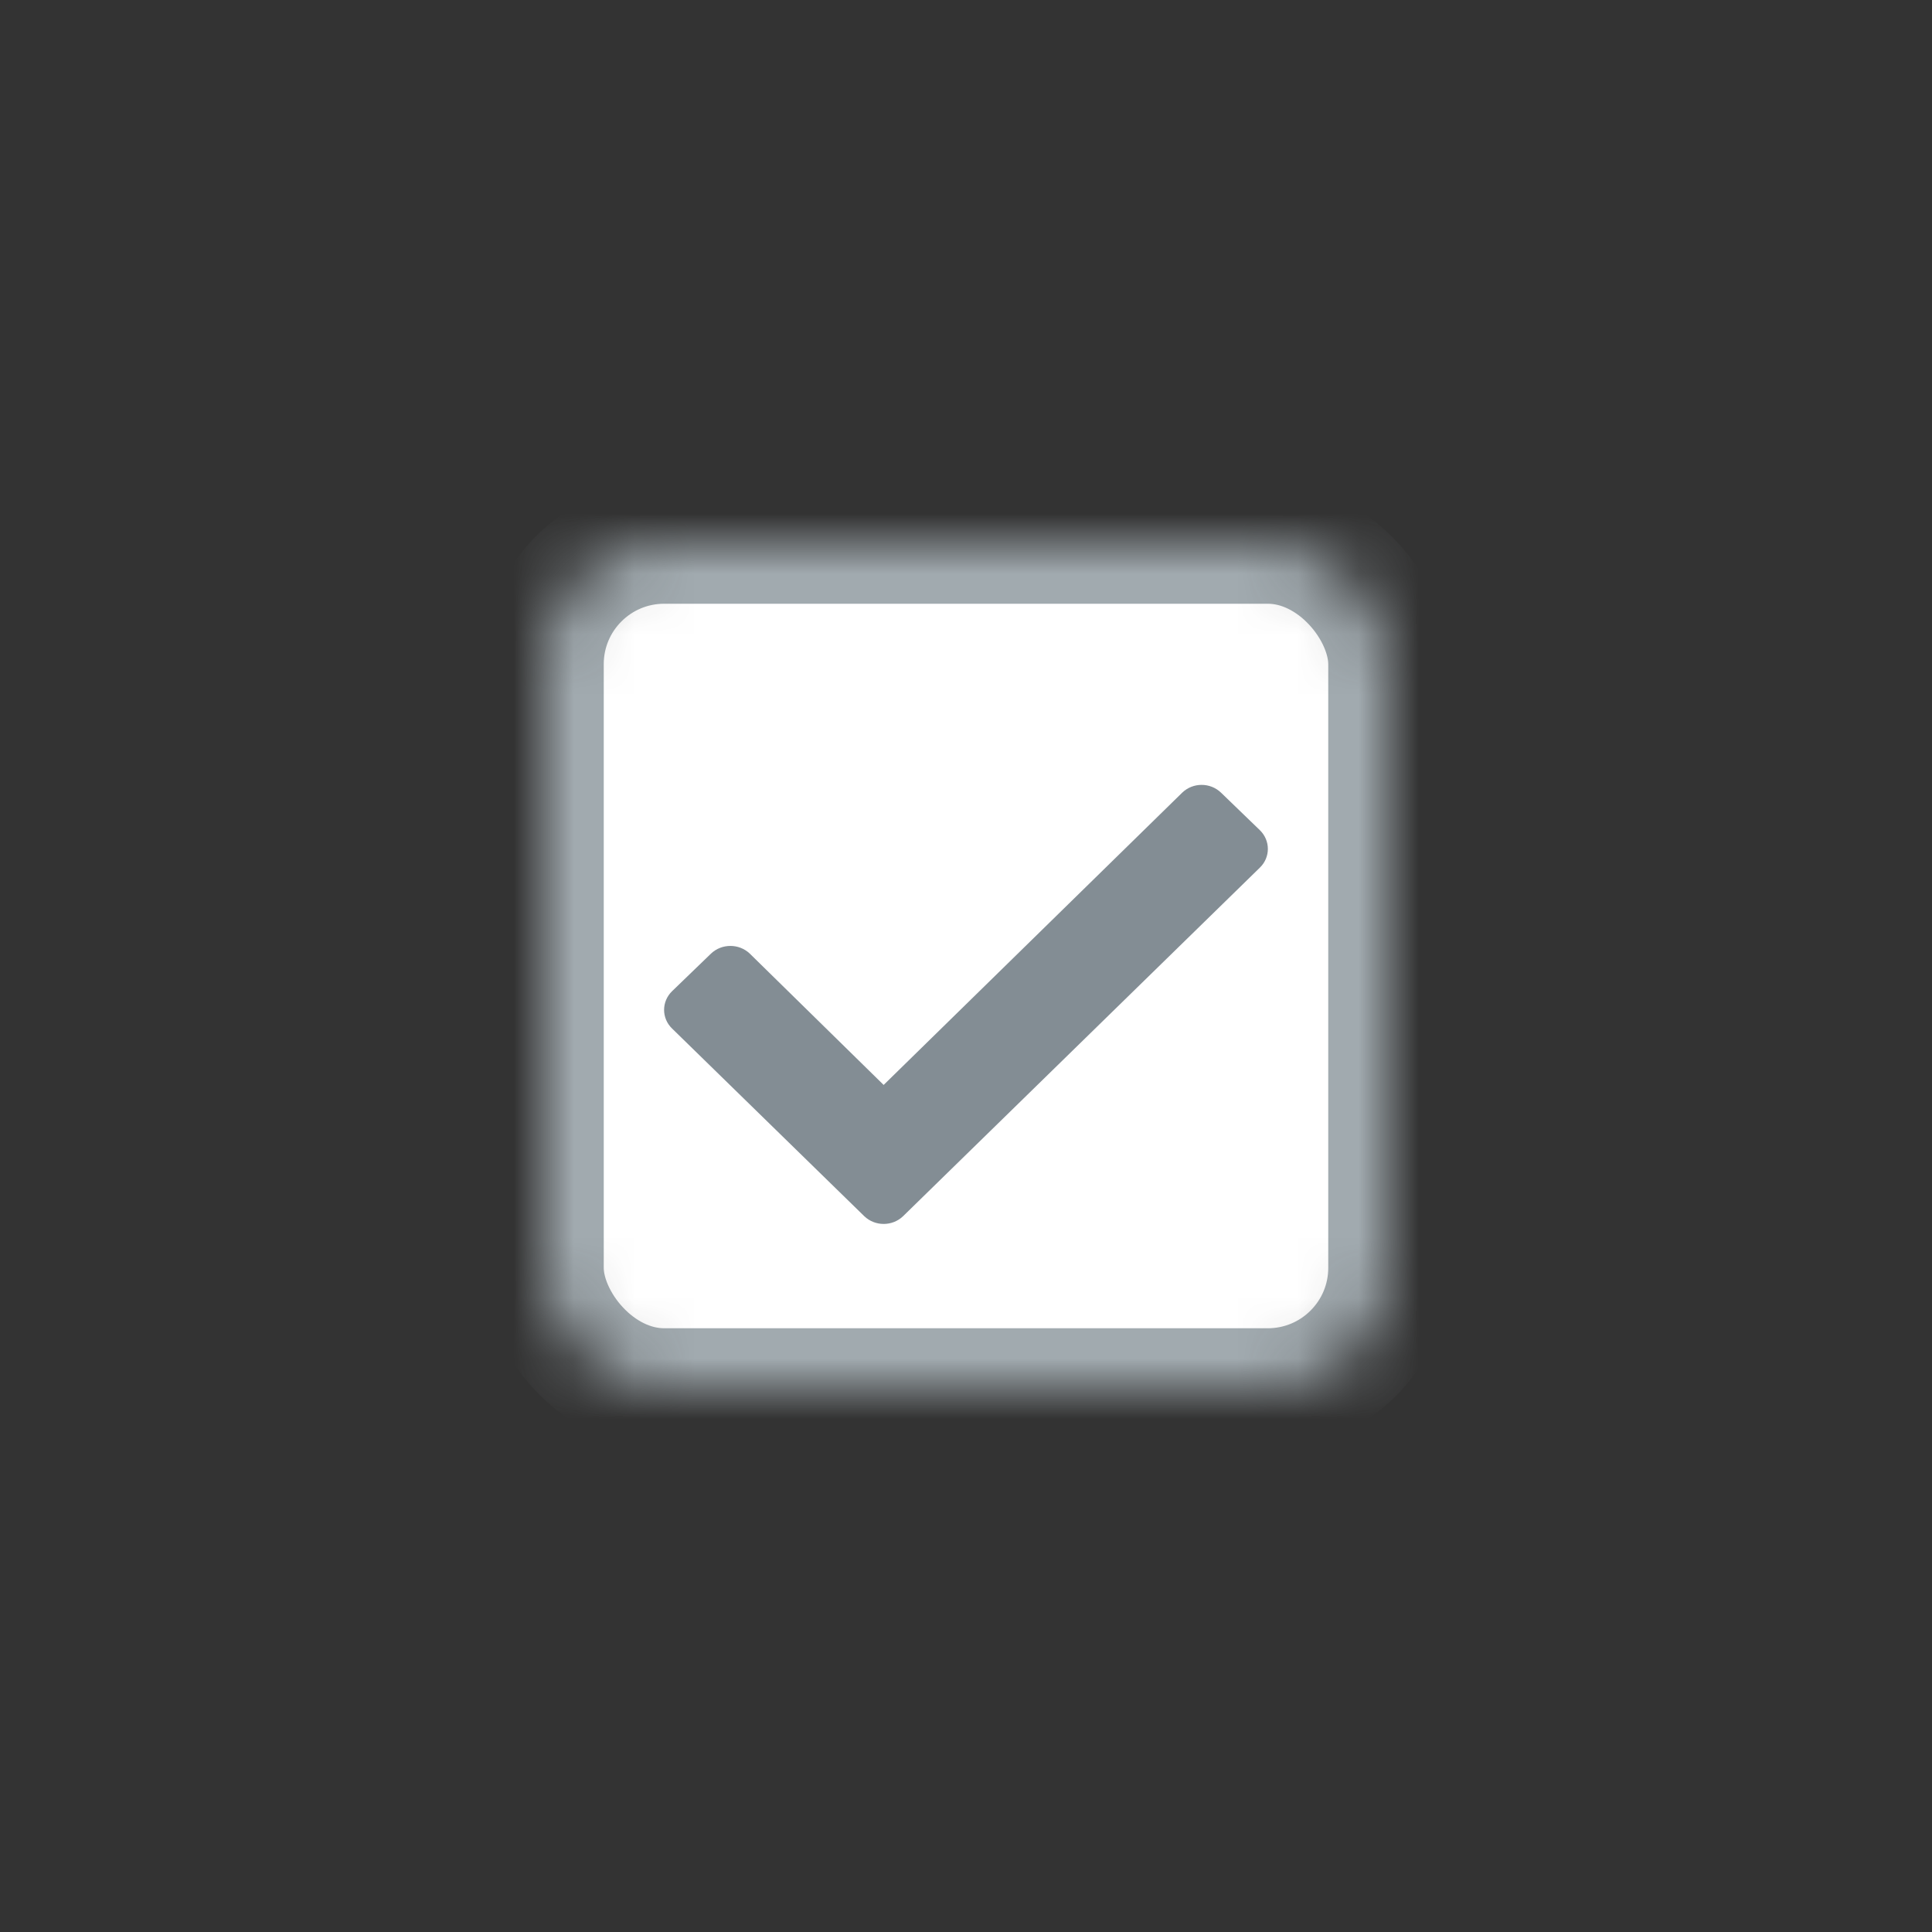 <?xml version="1.0" encoding="UTF-8" standalone="no"?>
<svg width="32px" height="32px" viewBox="0 0 32 32" version="1.1" xmlns="http://www.w3.org/2000/svg" xmlns:xlink="http://www.w3.org/1999/xlink">
    <rect x="0" y="0" width="32" height="32" fill="#333333" stroke="none"/>
    <!-- Generator: Sketch 39.1 (31720) - http://www.bohemiancoding.com/sketch -->
    <title>checkbox</title>
    <desc>Created with Sketch.</desc>
    <defs>
        <rect id="path-1" x="0" y="0" width="14" height="14" rx="2"></rect>
        <mask id="mask-2" maskContentUnits="userSpaceOnUse" maskUnits="objectBoundingBox" x="0" y="0" width="14" height="14" fill="white">
            <use xlink:href="#path-1"></use>
        </mask>
    </defs>
    <g id="✴️-Icons" stroke="none" stroke-width="1" fill="none" fill-rule="evenodd">
        <g id="checkbox">
            <g transform="translate(9, 9)">
                <use id="Rectangle-279-Copy-3" stroke="#A1AAAF" mask="url(#mask-2)" stroke-width="2" fill="#FFFFFF" xlink:href="#path-1"></use>
                <path d="M5.315,11.144 L2.133,8.037 C1.955,7.866 1.955,7.588 2.133,7.416 L2.776,6.795 C2.954,6.625 3.241,6.625 3.419,6.795 L5.636,8.97 L10.581,4.129 C10.759,3.957 11.046,3.957 11.224,4.129 L11.867,4.75 C12.044,4.922 12.044,5.2 11.867,5.371 L5.958,11.144 C5.78,11.315 5.493,11.315 5.315,11.144" id="Fill-224" fill="#838D94"></path>
            </g>
        </g>
    </g>
</svg>